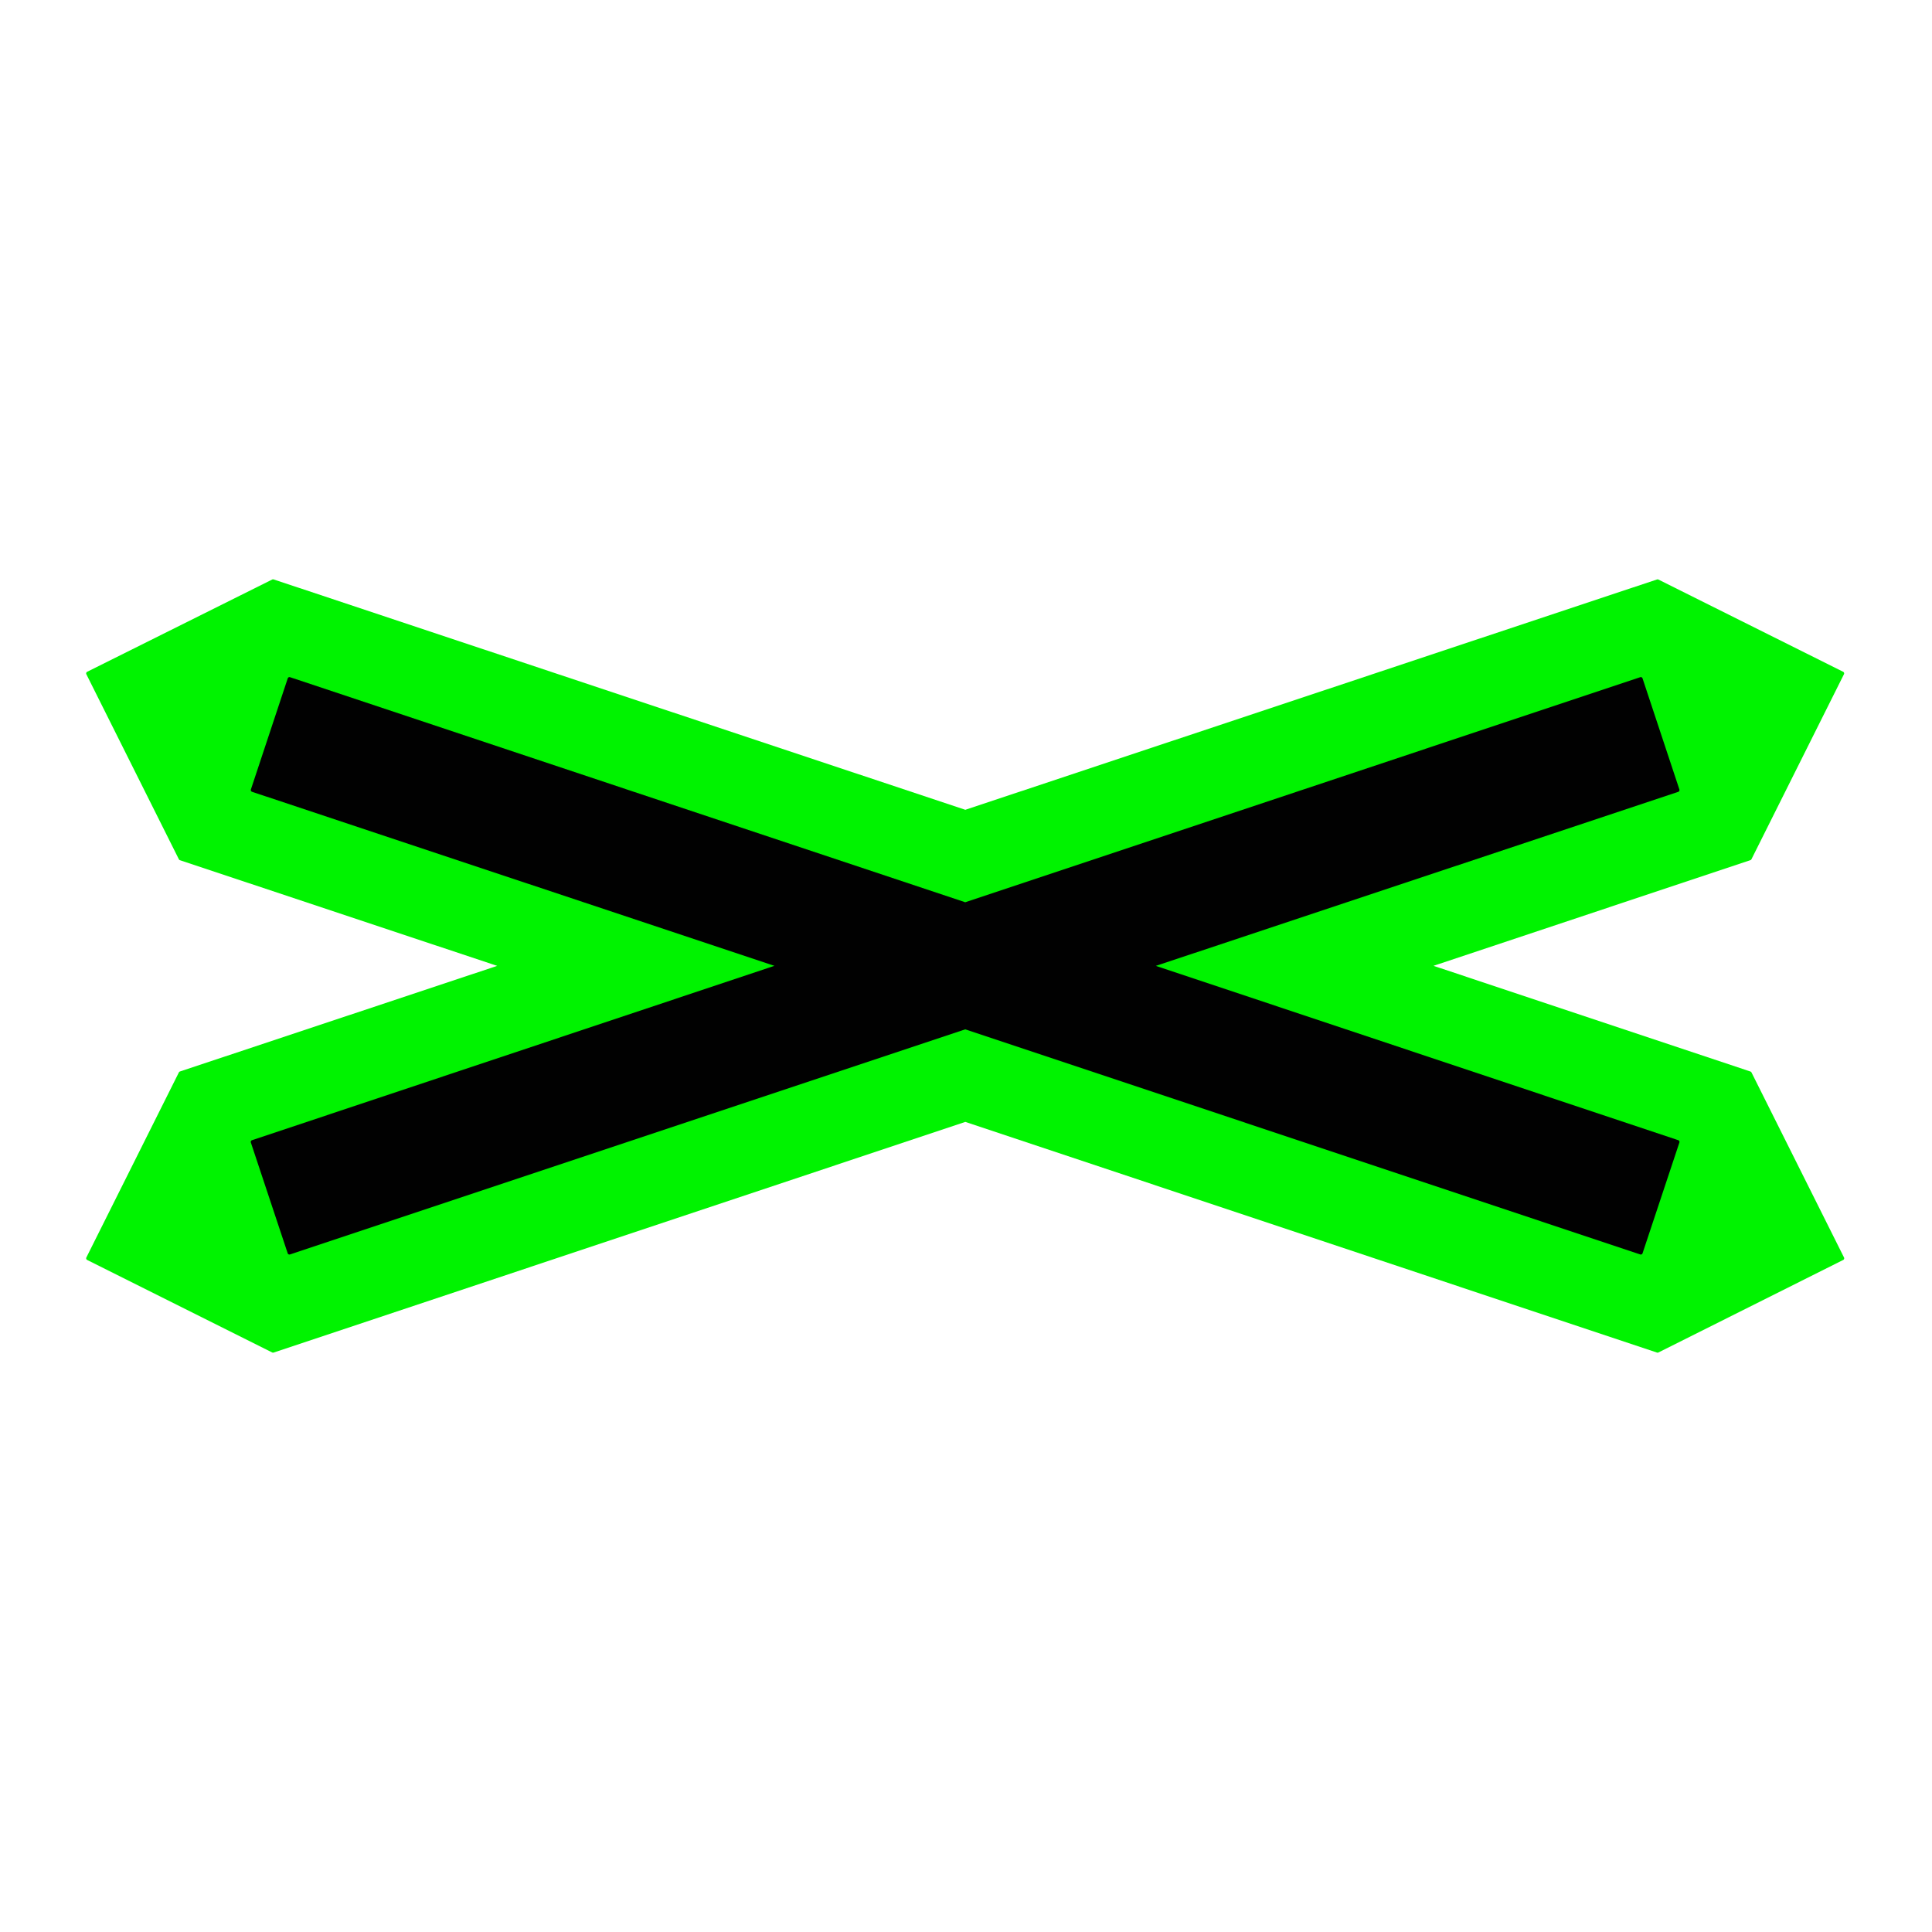 <svg xmlns="http://www.w3.org/2000/svg" viewBox="0 0 44 44"><g id="d0_t5_cc-gbr_1p0_2p1014_1s1"><path id="Rahmen" d="M6.232,30.804l15.766-5.258a.042.042,0,0,1-.027,0L37.737,30.804a.043.043,0,0,0,.032-.002l4.208-2.107a.042.042,0,0,0,.019-.057l-2.107-4.214a.043.043,0,0,0-.025-.021L32.527,21.956a.042.042,0,0,1,0,.08l7.336-2.446a.042.042,0,0,0,.025-.021l2.107-4.214a.042.042,0,0,0,.002-.032.042.042,0,0,0-.021-.024L37.769,13.199a.043.043,0,0,0-.032-.002L21.971,18.447a.041.041,0,0,1,.027,0L6.232,13.196a.042.042,0,0,0-.032.002L1.986,15.299a.042.042,0,0,0-.019.057L4.074,19.57a.043.043,0,0,0,.025.021l7.344,2.446a.042.042,0,0,1,0-.08L4.099,24.402a.043.043,0,0,0-.025.021L1.967,28.638a.042.042,0,0,0,.019.057L6.2,30.802A.044.044,0,0,0,6.232,30.804Z" fill="#00f300"/><path id="Hintergrund" d="M17.757,21.956,5.74,25.967a.042.042,0,0,0-.027.053l.839,2.523a.043.043,0,0,0,.021.024.043.043,0,0,0,.032.002l15.392-5.131a.045.045,0,0,1-.027,0l15.385,5.131a.043.043,0,0,0,.032-.002.042.042,0,0,0,.021-.024l.839-2.523a.042.042,0,0,0-.027-.053l-12.016-4.01a.042.042,0,0,1,0,.08l12.016-4.003a.043.043,0,0,0,.027-.054l-.839-2.53a.042.042,0,0,0-.054-.027l-15.385,5.13a.044.044,0,0,1,.027,0L6.606,15.423a.041.041,0,0,0-.032.002.042.042,0,0,0-.021.024l-.839,2.53a.043.043,0,0,0,.027.054l12.016,4.003a.042.042,0,0,1-0-.08Z" fill="#010101"/></g></svg>